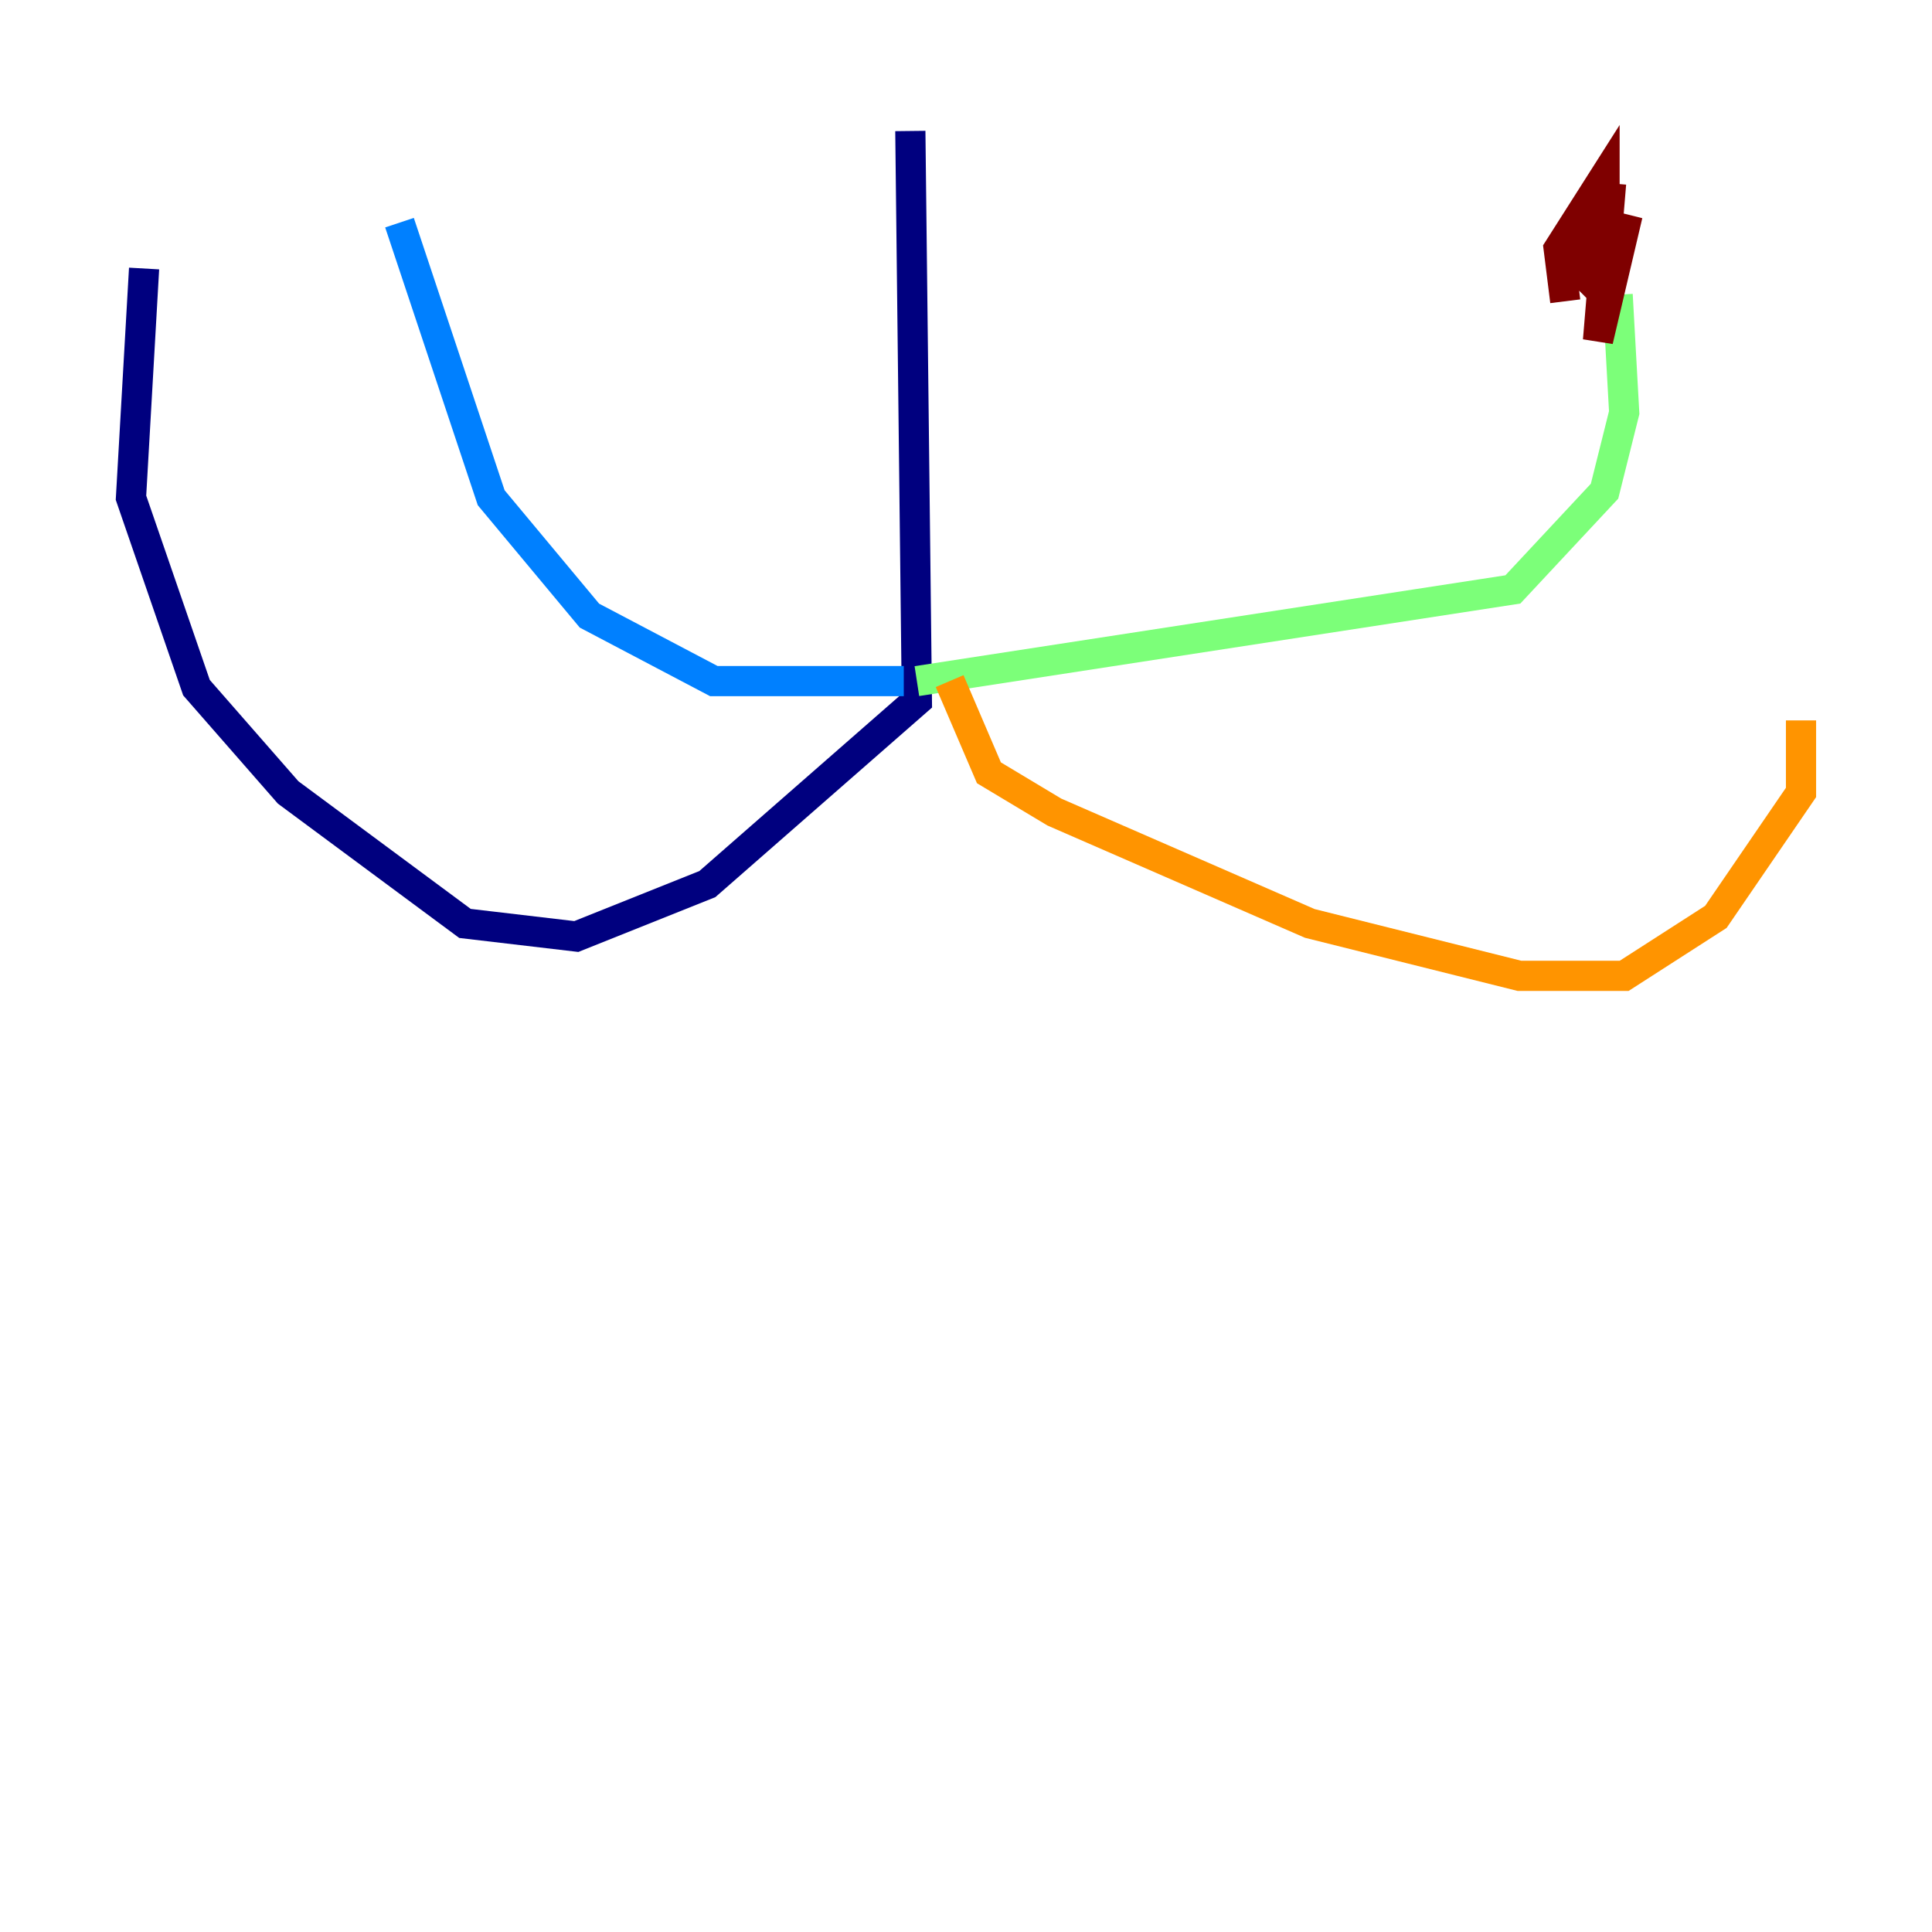 <?xml version="1.0" encoding="utf-8" ?>
<svg baseProfile="tiny" height="128" version="1.2" viewBox="0,0,128,128" width="128" xmlns="http://www.w3.org/2000/svg" xmlns:ev="http://www.w3.org/2001/xml-events" xmlns:xlink="http://www.w3.org/1999/xlink"><defs /><polyline fill="none" points="60.312,8.678 60.746,46.427 46.861,58.576 38.183,62.047 30.807,61.18 19.091,52.502 13.017,45.559 8.678,32.976 9.546,17.79" stroke="#00007f" stroke-width="2" /><polyline fill="none" points="59.878,45.125 47.295,45.125 39.051,40.786 32.542,32.976 26.468,14.752" stroke="#0080ff" stroke-width="2" /><polyline fill="none" points="60.746,45.125 100.231,39.051 106.305,32.542 107.607,27.336 107.173,19.525" stroke="#7cff79" stroke-width="2" /><polyline fill="none" points="62.915,45.125 65.519,51.2 69.858,53.803 86.78,61.18 100.664,64.651 107.607,64.651 113.681,60.746 119.322,52.502 119.322,47.729" stroke="#ff9400" stroke-width="2" /><polyline fill="none" points="106.739,12.149 105.871,22.563 107.607,15.186 105.871,14.752 104.136,17.356 105.003,18.224 106.305,16.488 106.305,11.715 103.268,16.488 103.702,19.959" stroke="#7f0000" stroke-width="2" /></svg>